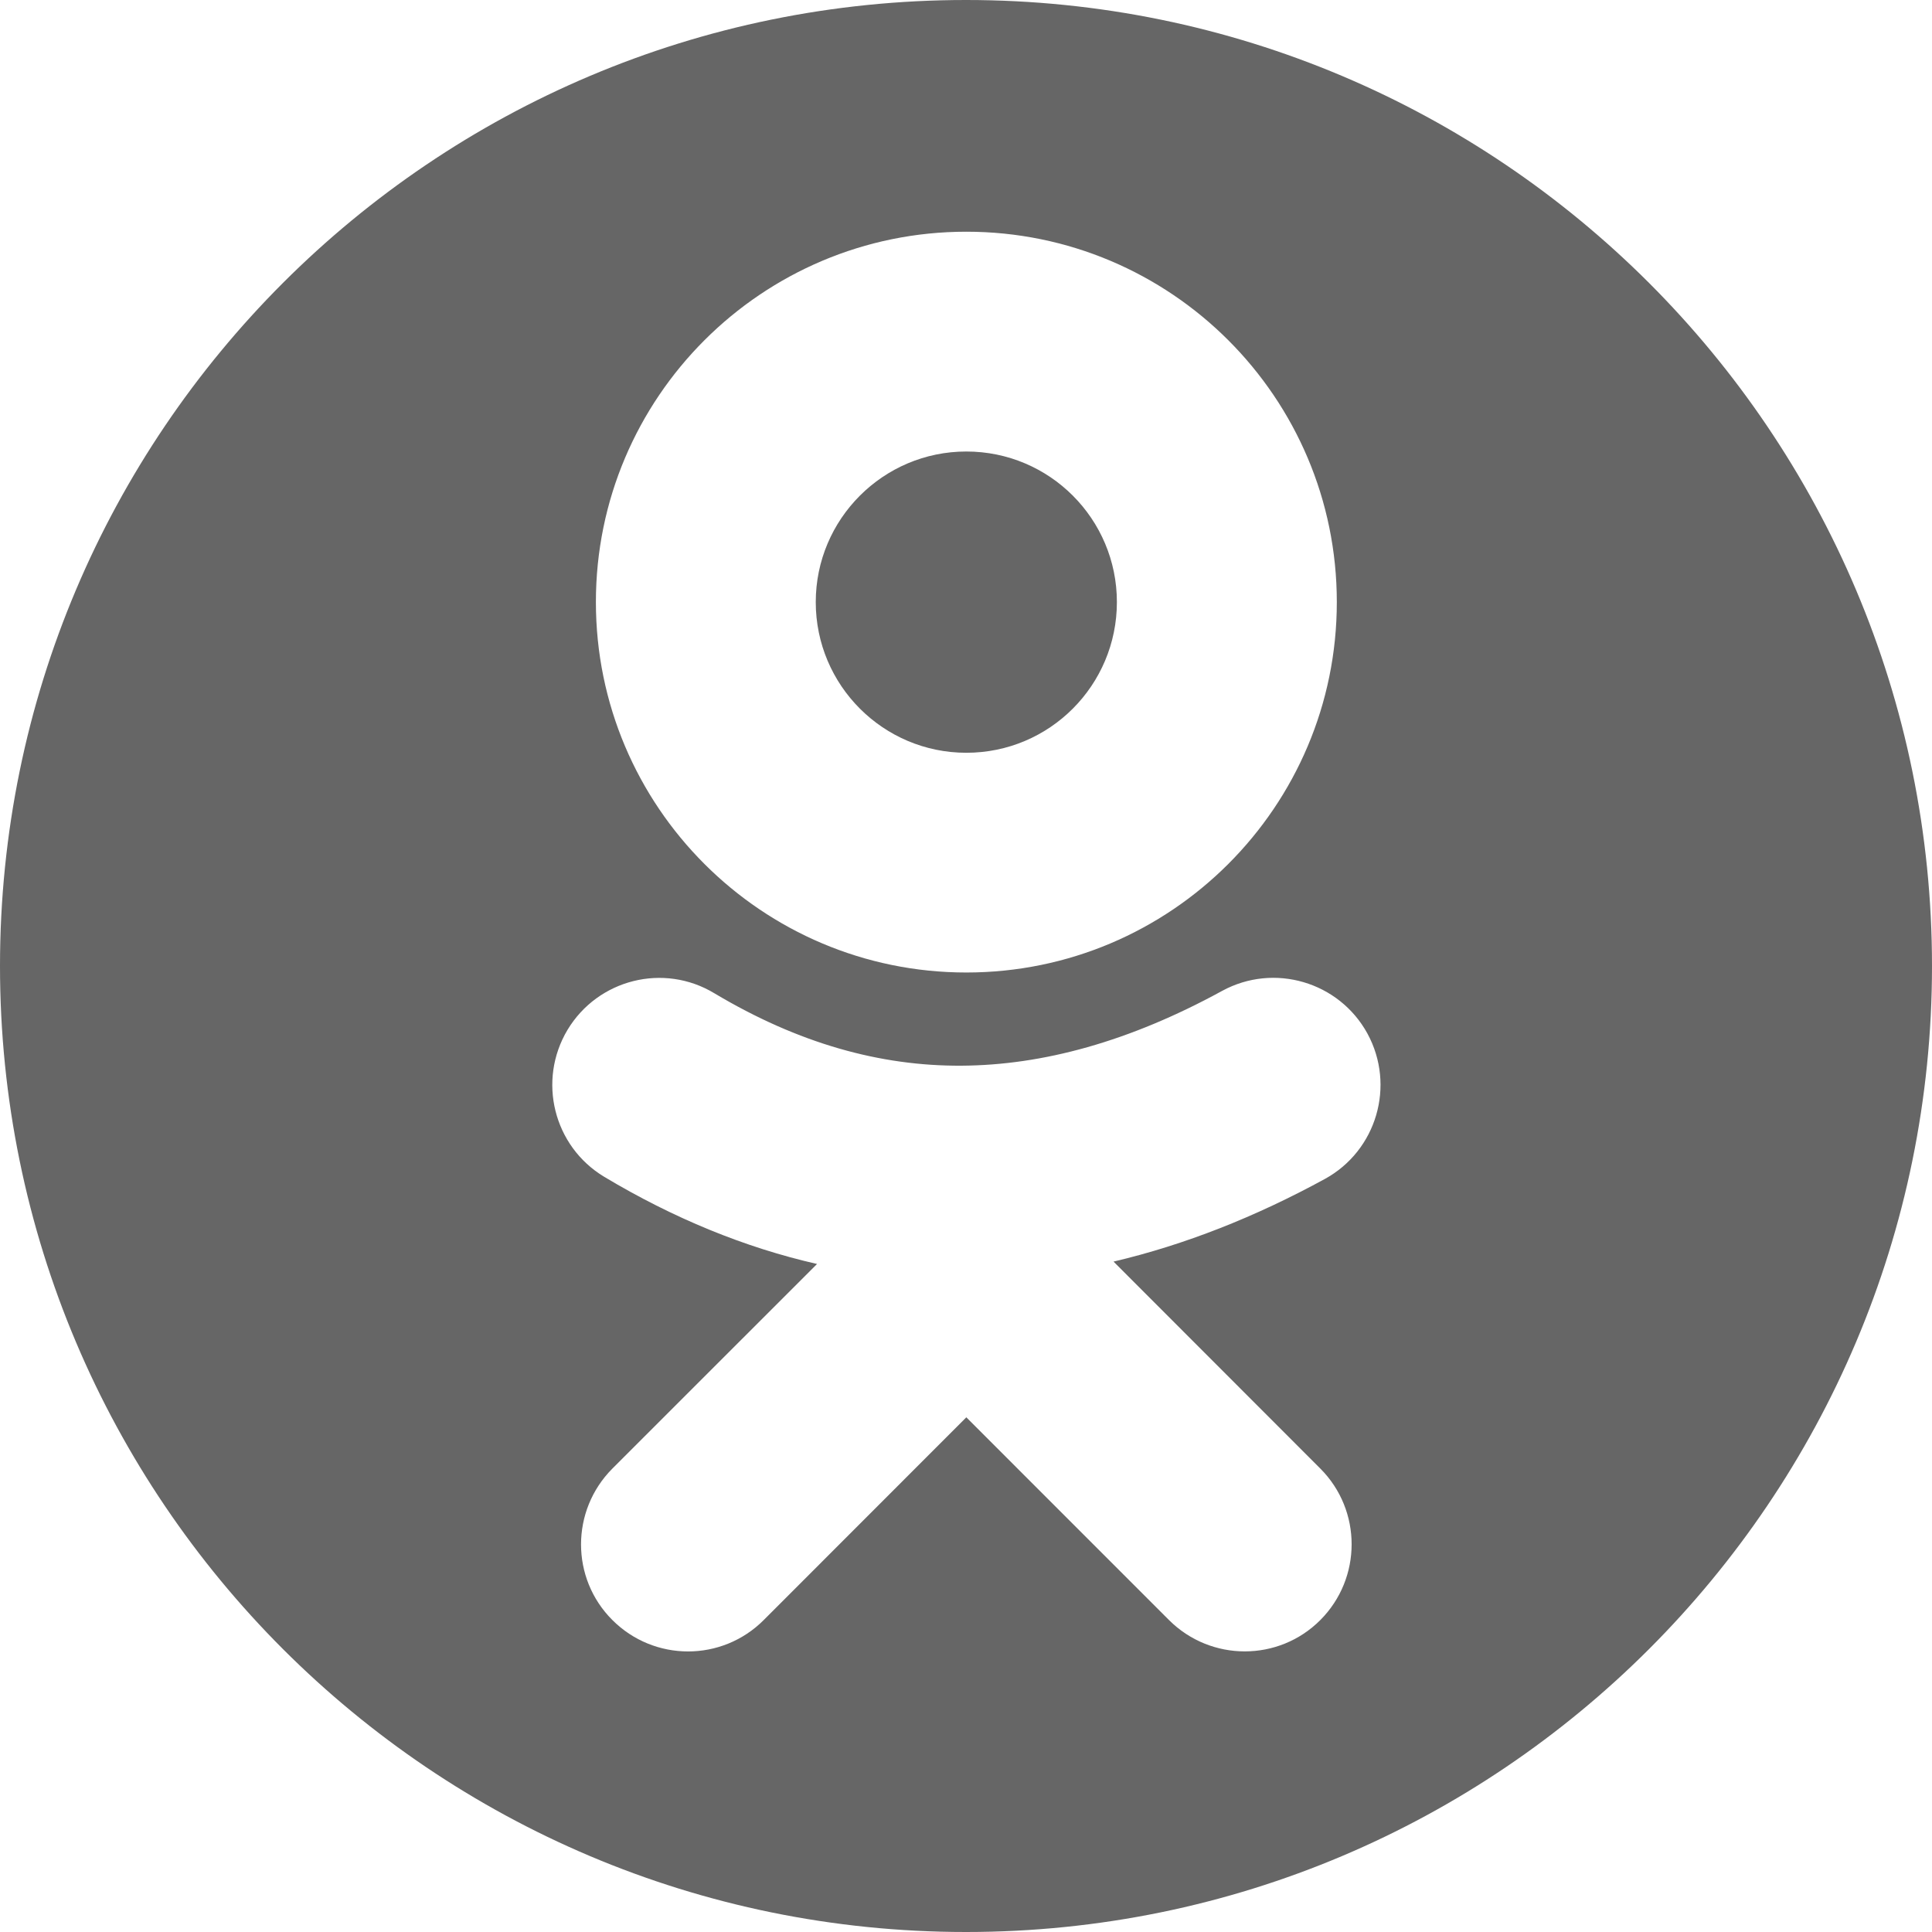<?xml version="1.0" encoding="utf-8"?>
<!-- Generator: Adobe Illustrator 16.2.0, SVG Export Plug-In . SVG Version: 6.00 Build 0)  -->
<!DOCTYPE svg PUBLIC "-//W3C//DTD SVG 1.1//EN" "http://www.w3.org/Graphics/SVG/1.1/DTD/svg11.dtd">
<svg version="1.1" id="Layer_1" xmlns="http://www.w3.org/2000/svg" xmlns:xlink="http://www.w3.org/1999/xlink" x="0px" y="0px"
	 width="30px" height="30px" viewBox="0 0 30 30" enable-background="new 0 0 30 30" xml:space="preserve">
<g>
	<path fill="#666666" d="M15.005,11.689c1.294,0,2.338-1.049,2.338-2.34c0-1.289-1.044-2.338-2.338-2.338
		c-1.29,0-2.338,1.049-2.338,2.338C12.667,10.641,13.715,11.689,15.005,11.689z"/>
	<path fill="#666666" d="M15,0C6.716,0,0,6.716,0,15s6.716,15,15,15s15-6.716,15-15S23.284,0,15,0z M15.005,3.598
		c3.176,0,5.753,2.575,5.753,5.751c0,3.176-2.577,5.752-5.753,5.752c-3.174,0-5.752-2.576-5.752-5.752
		C9.253,6.173,11.832,3.598,15.005,3.598z M20.502,22.804c0.648,0.649,0.648,1.702,0,2.352c-0.646,0.649-1.7,0.649-2.35,0
		l-3.147-3.148l-3.146,3.148c-0.649,0.65-1.7,0.65-2.35,0c-0.649-0.647-0.649-1.7,0-2.352l3.178-3.177
		c-1.128-0.257-2.231-0.711-3.304-1.353C8.595,17.8,8.342,16.78,8.812,15.992c0.474-0.788,1.495-1.043,2.28-0.569
		c1.311,0.783,2.58,1.132,3.836,1.125c1.263-0.007,2.608-0.373,4.05-1.162c0.805-0.438,1.815-0.142,2.256,0.664
		c0.438,0.806,0.143,1.816-0.662,2.257c-1.077,0.588-2.172,1.022-3.281,1.283L20.502,22.804z"/>
</g>
</svg>
